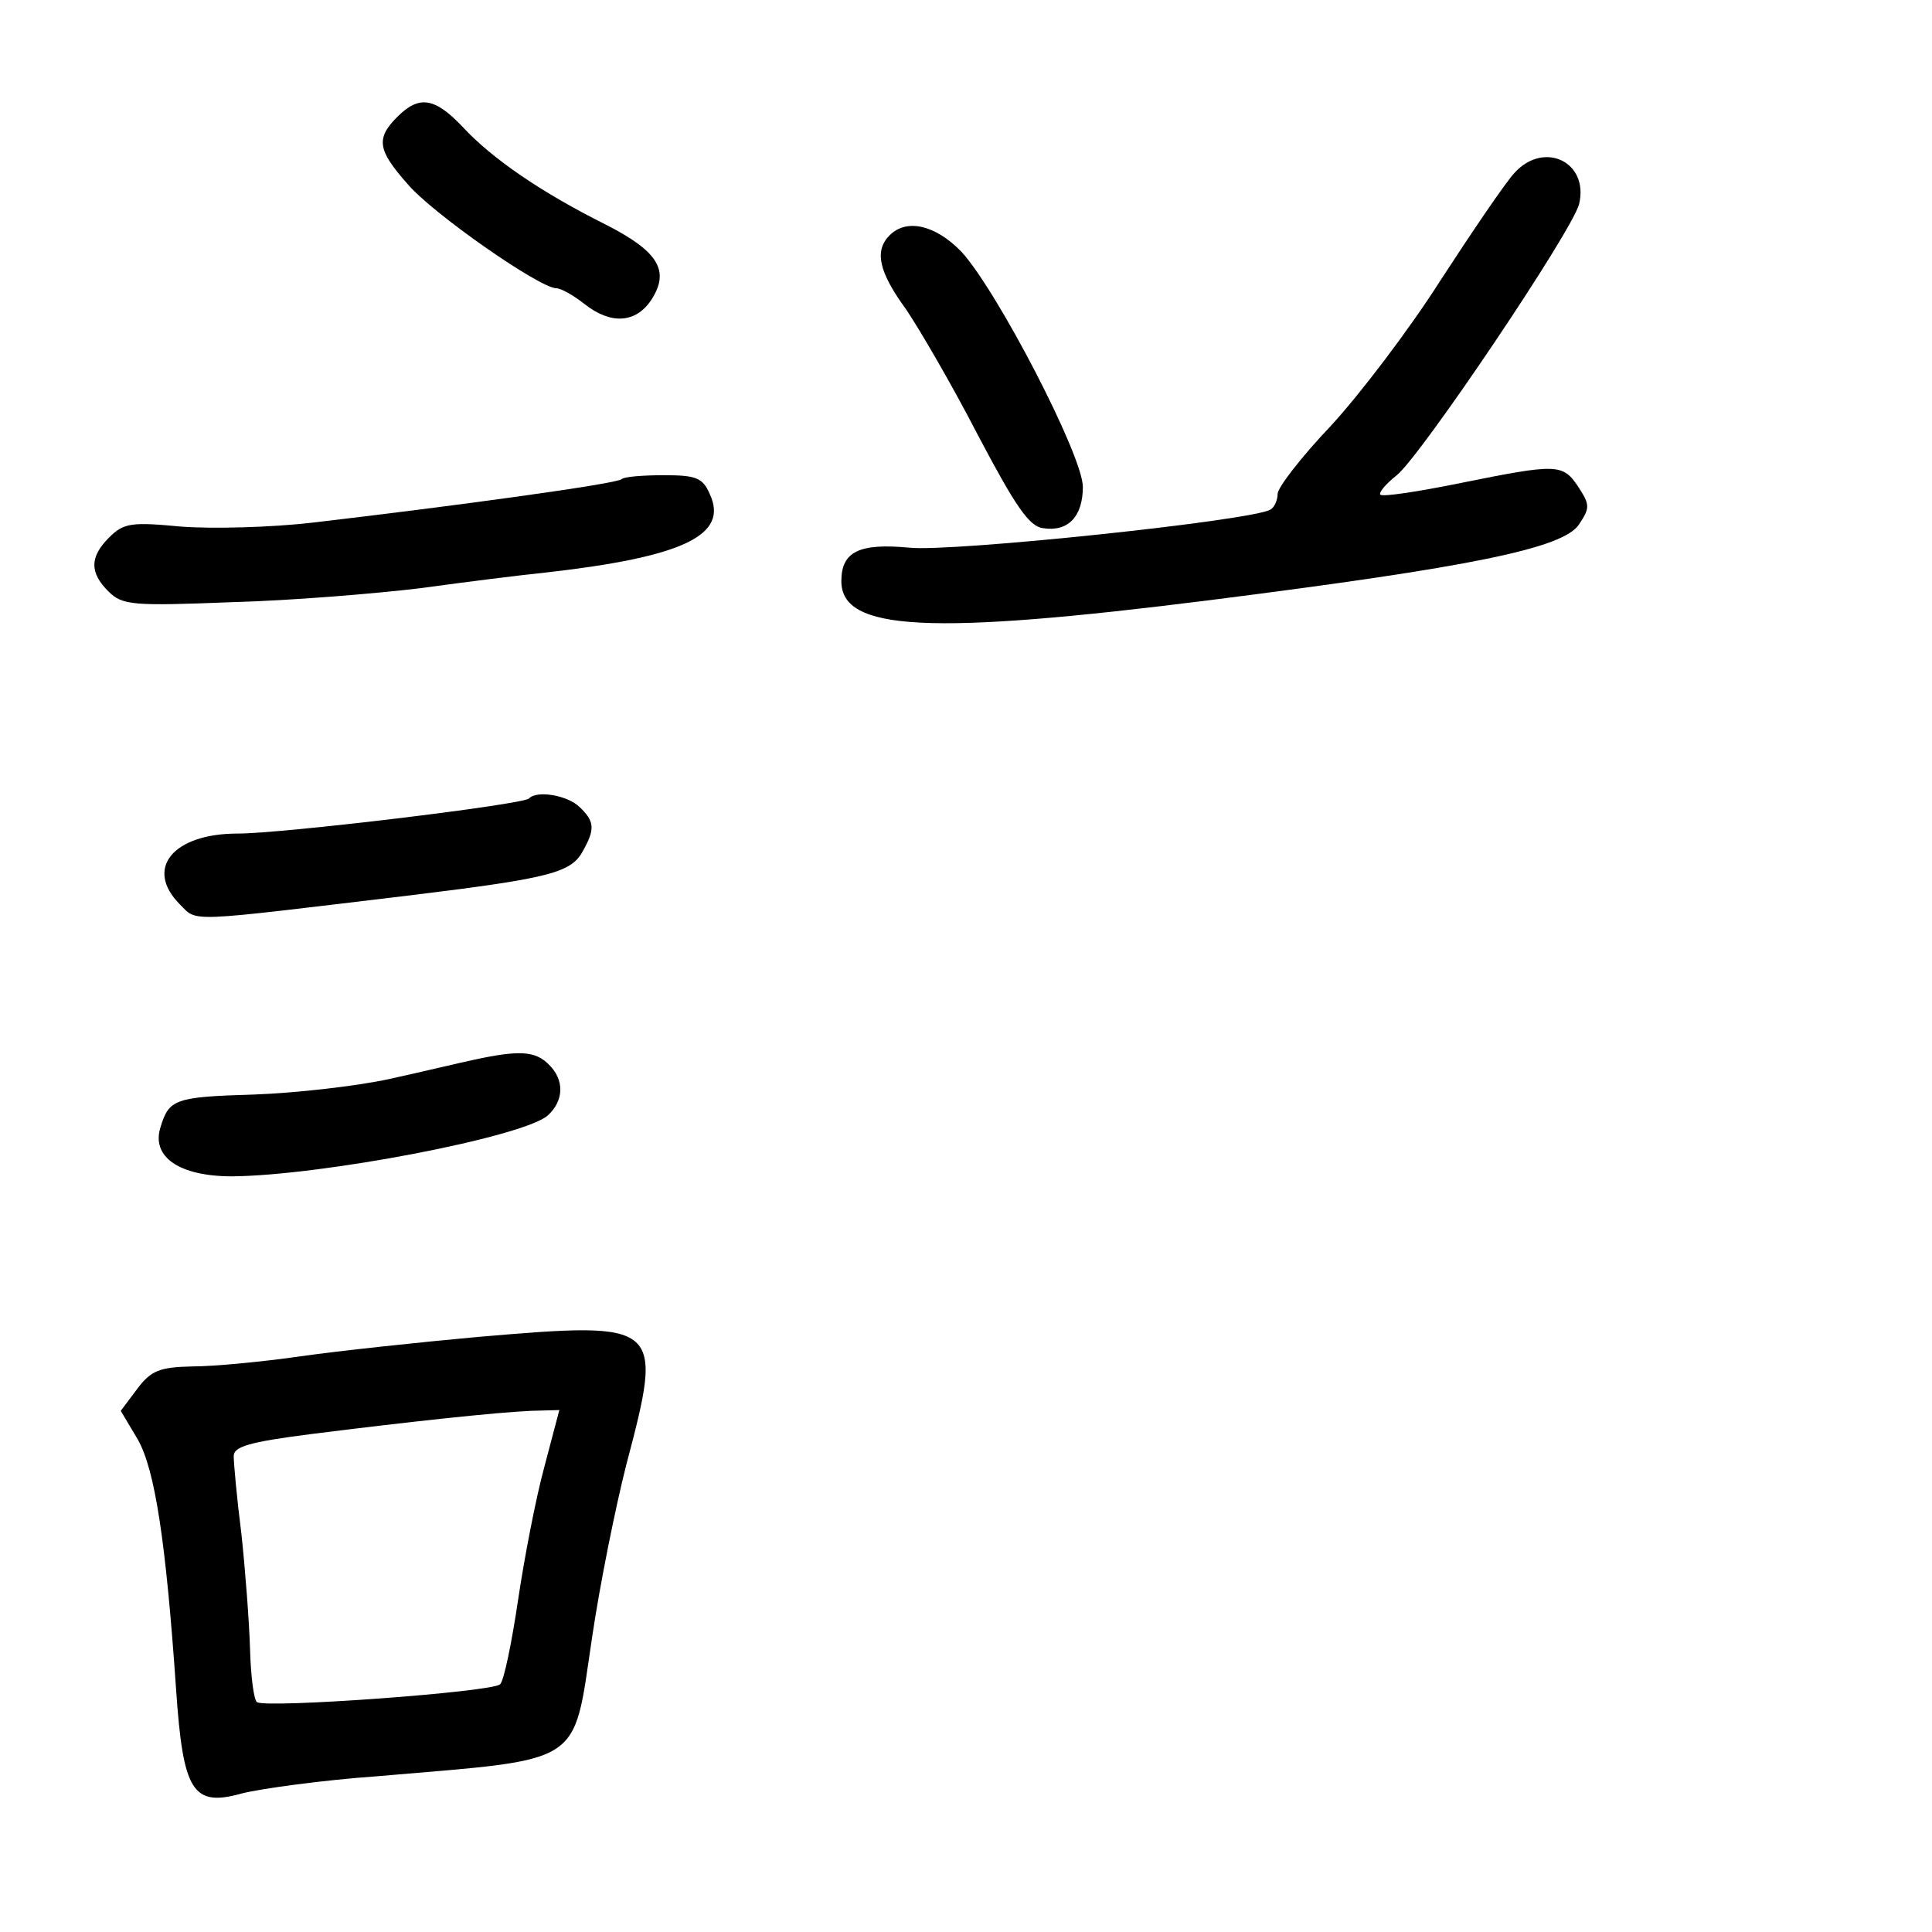 <?xml version="1.0" standalone="no"?>
<!DOCTYPE svg PUBLIC "-//W3C//DTD SVG 20010904//EN"
 "http://www.w3.org/TR/2001/REC-SVG-20010904/DTD/svg10.dtd">
<svg version="1.0" xmlns="http://www.w3.org/2000/svg"
 width="248pt" height="248pt" viewBox="0 0 248 248"
 preserveAspectRatio="xMidYMid meet">
<g transform="translate(0,248) scale(0.1,-0.1)"
fill="#000000" stroke="none">
<path d="M510 2330 c-28 -28 -25 -43 13 -86 32 -38 170 -134 191 -134 6 0 22
-9 36 -20 34 -27 66 -25 86 5 24 37 10 62 -59 97 -82 41 -145 84 -183 125 -36
38 -56 41 -84 13z"/>
<path d="M1944 2258 c-12 -13 -54 -75 -95 -138 -40 -63 -104 -147 -141 -187
-38 -40 -68 -79 -68 -87 0 -8 -4 -17 -9 -20 -21 -14 -410 -55 -464 -49 -64 6
-87 -5 -87 -43 0 -64 112 -70 476 -24 331 42 451 66 471 97 14 21 14 25 -1 48
-20 30 -27 30 -151 5 -54 -11 -100 -18 -103 -15 -3 2 7 14 21 25 31 25 225
313 234 348 13 54 -45 82 -83 40z"/>
<path d="M1142 2178 c-20 -20 -14 -47 21 -95 17 -25 59 -97 92 -161 48 -91 66
-118 84 -120 32 -5 51 15 51 53 0 40 -110 252 -156 302 -33 34 -70 43 -92 21z"/>
<path d="M798 1865 c-5 -6 -218 -35 -398 -56 -52 -6 -127 -8 -167 -5 -64 6
-74 5 -93 -14 -25 -25 -25 -45 -1 -69 18 -18 31 -19 158 -14 76 2 185 11 243
18 58 8 130 17 160 20 177 20 236 48 211 101 -9 21 -18 24 -59 24 -27 0 -51
-2 -54 -5z"/>
<path d="M679 1455 c-9 -8 -316 -45 -374 -45 -83 0 -120 -45 -74 -91 23 -23 5
-23 298 12 180 22 205 29 220 58 15 27 14 37 -5 55 -15 15 -55 22 -65 11z"/>
<path d="M610 1120 c-19 -4 -69 -16 -110 -25 -41 -9 -119 -18 -174 -20 -102
-3 -109 -6 -120 -42 -12 -38 24 -63 92 -63 114 1 372 50 405 78 21 19 22 46 1
66 -17 17 -38 18 -94 6z"/>
<path d="M615 764 c-77 -7 -180 -18 -229 -25 -49 -7 -111 -13 -139 -13 -42 -1
-53 -5 -71 -29 l-21 -28 22 -37 c22 -39 36 -131 49 -320 9 -132 21 -152 85
-134 24 6 103 17 174 22 267 23 250 11 275 178 10 68 30 167 44 222 48 182 46
184 -189 164z m84 -166 c-11 -40 -26 -118 -34 -172 -8 -54 -18 -103 -23 -108
-10 -10 -299 -31 -312 -23 -4 2 -8 32 -9 67 -1 35 -6 101 -11 148 -6 47 -10
92 -10 101 0 12 20 18 98 28 127 16 238 28 284 30 l36 1 -19 -72z"/>
</g>
</svg>
